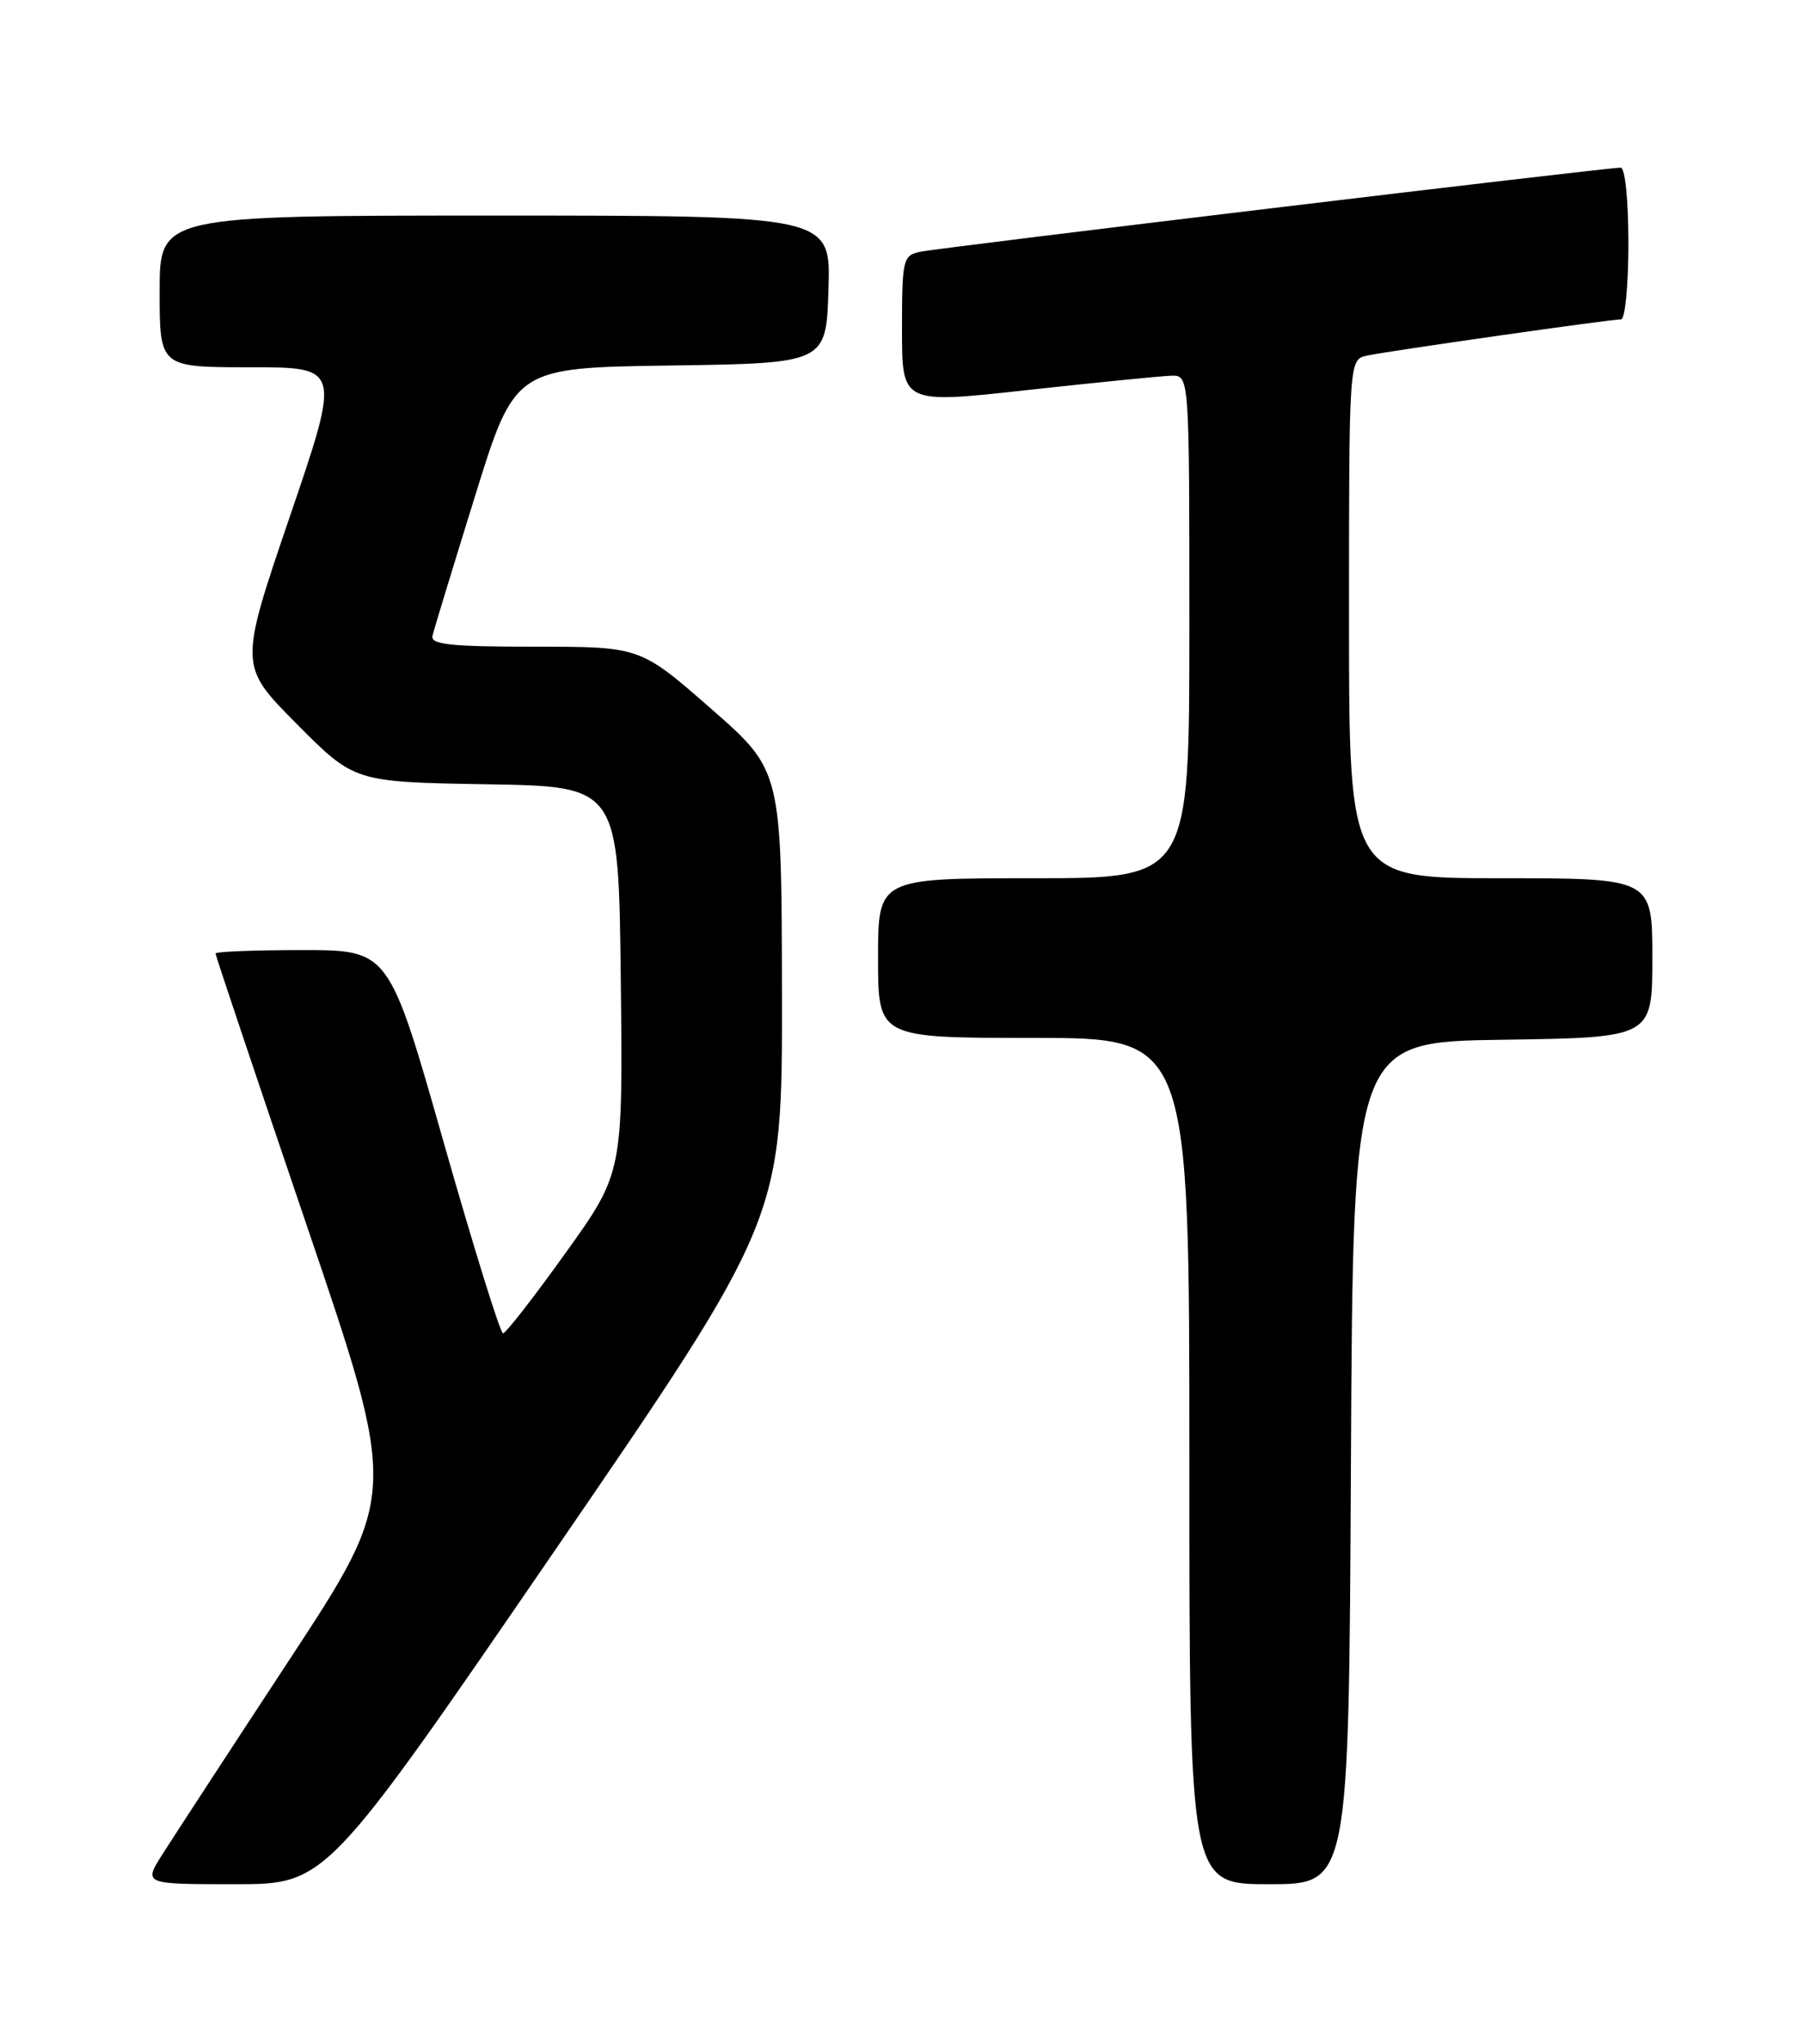 <?xml version="1.0" encoding="UTF-8" standalone="no"?>
<!DOCTYPE svg PUBLIC "-//W3C//DTD SVG 1.1//EN" "http://www.w3.org/Graphics/SVG/1.1/DTD/svg11.dtd" >
<svg xmlns="http://www.w3.org/2000/svg" xmlns:xlink="http://www.w3.org/1999/xlink" version="1.1" viewBox="0 0 226 256">
 <g >
 <path fill="currentColor"
d=" M 69.42 194.33 C 98.00 152.65 98.00 152.65 97.96 124.58 C 97.92 96.50 97.92 96.50 89.06 88.75 C 80.20 81.00 80.20 81.00 67.03 81.00 C 56.43 81.00 53.92 80.73 54.18 79.64 C 54.35 78.89 56.75 71.03 59.50 62.17 C 64.50 46.06 64.50 46.06 84.00 45.78 C 103.50 45.50 103.50 45.50 103.79 36.25 C 104.08 27.00 104.08 27.00 62.04 27.00 C 20.00 27.00 20.00 27.00 20.00 36.50 C 20.00 46.00 20.00 46.00 31.34 46.00 C 42.69 46.00 42.69 46.00 36.31 64.70 C 29.94 83.39 29.94 83.39 37.17 90.67 C 44.40 97.95 44.40 97.95 60.95 98.23 C 77.50 98.50 77.50 98.50 77.77 122.70 C 78.04 146.91 78.04 146.91 70.84 156.95 C 66.88 162.48 63.36 167.00 63.02 167.00 C 62.67 167.00 59.32 156.20 55.56 143.00 C 48.73 119.00 48.73 119.00 37.87 119.00 C 31.89 119.00 27.00 119.19 27.00 119.43 C 27.00 119.66 32.14 135.00 38.43 153.50 C 49.87 187.14 49.87 187.14 36.30 207.82 C 28.83 219.19 21.66 230.19 20.35 232.25 C 17.97 236.00 17.97 236.00 29.41 236.00 C 40.84 236.00 40.84 236.00 69.42 194.33 Z  M 169.24 183.25 C 169.50 130.50 169.50 130.50 188.25 130.23 C 207.00 129.96 207.00 129.96 207.00 119.98 C 207.00 110.00 207.00 110.00 188.00 110.00 C 169.00 110.00 169.00 110.00 169.00 77.52 C 169.00 45.04 169.00 45.04 171.25 44.54 C 173.84 43.98 201.69 40.00 203.08 40.00 C 203.59 40.00 204.00 35.73 204.00 30.50 C 204.00 25.04 203.59 21.00 203.03 21.00 C 201.16 21.00 117.47 31.05 115.25 31.54 C 113.11 32.01 113.00 32.51 113.00 41.31 C 113.00 50.59 113.00 50.59 128.75 48.85 C 137.41 47.90 145.51 47.09 146.75 47.06 C 149.00 47.00 149.00 47.00 149.00 78.50 C 149.00 110.00 149.00 110.00 129.50 110.00 C 110.00 110.00 110.00 110.00 110.00 120.00 C 110.00 130.00 110.00 130.00 129.50 130.00 C 149.00 130.00 149.00 130.00 149.00 183.00 C 149.00 236.00 149.00 236.00 158.99 236.00 C 168.98 236.00 168.98 236.00 169.24 183.25 Z "/>
</g>
</svg>